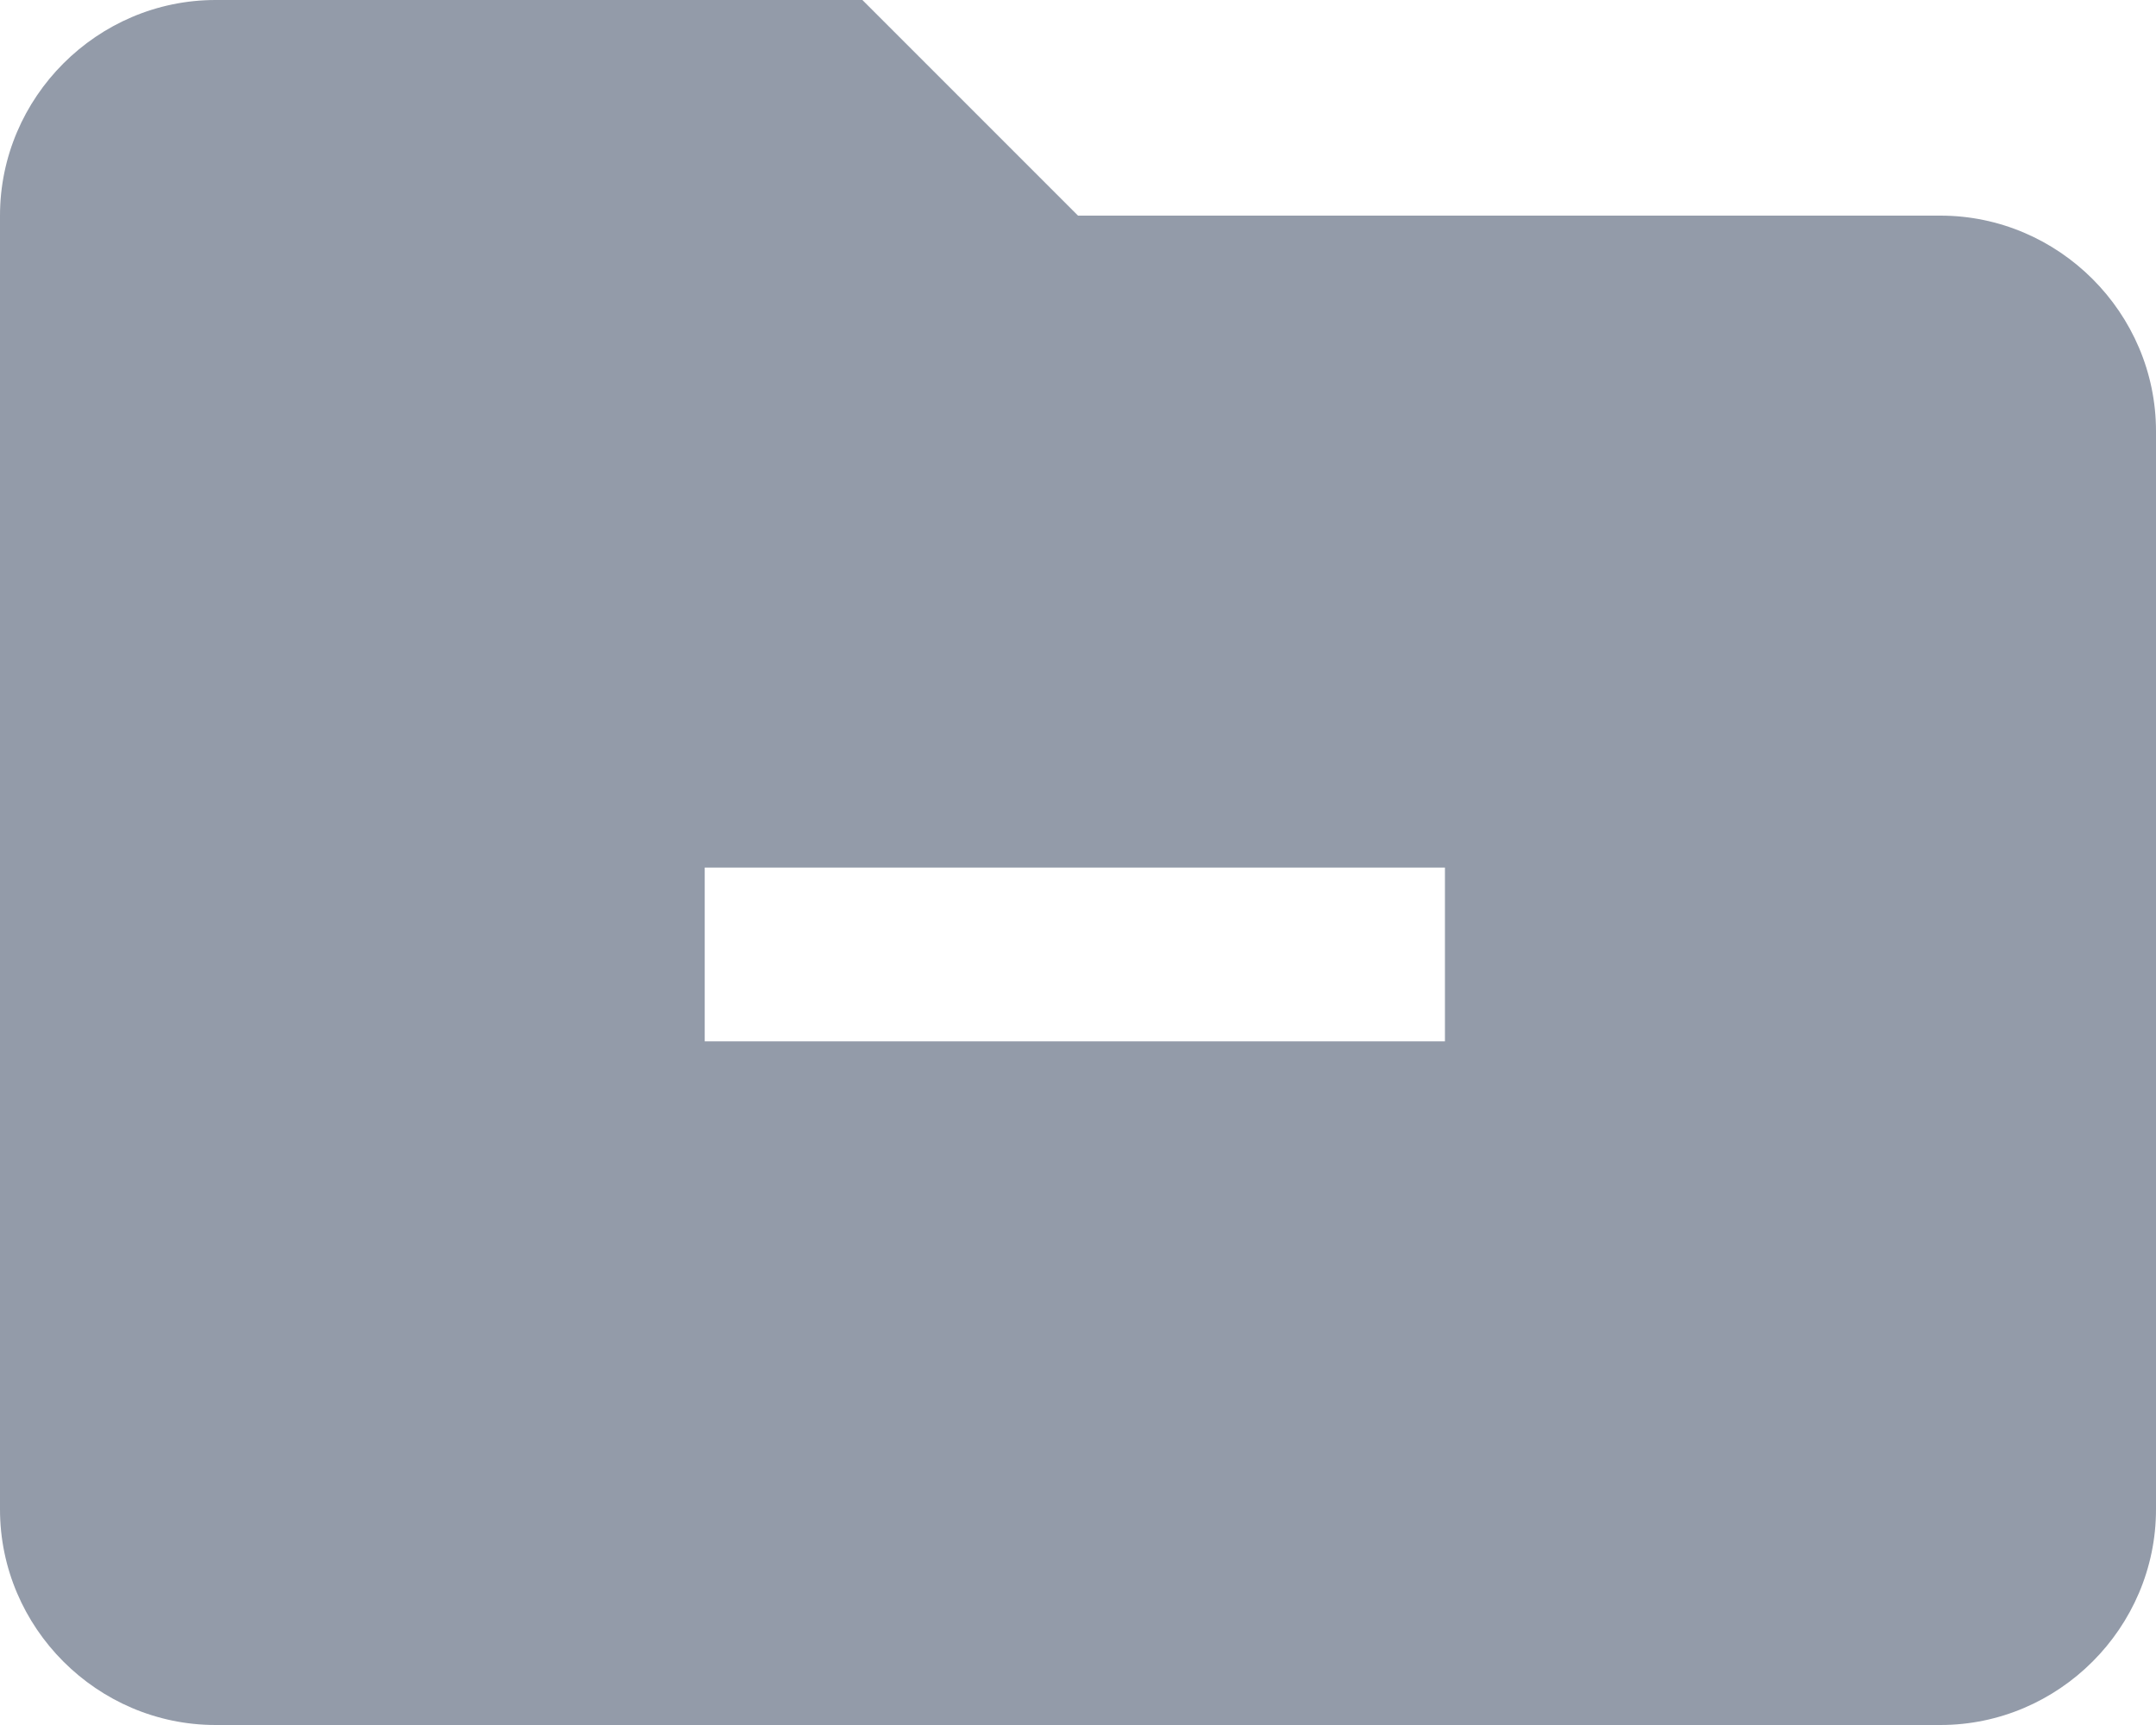 <?xml version="1.0" encoding="utf-8"?>
<!-- Generator: Adobe Illustrator 18.1.1, SVG Export Plug-In . SVG Version: 6.00 Build 0)  -->
<svg version="1.1" id="Layer_1" xmlns="http://www.w3.org/2000/svg" xmlns:xlink="http://www.w3.org/1999/xlink" x="0px" y="0px"
	 viewBox="-49 193 510 408" enable-background="new -49 193 510 408" xml:space="preserve">
<path fill="#939ba9" d="M410,244H206l-51-51H2c-28,0-51,23-51,51v306c0,28,23,51,51,51h408c28,0,51-23,51-51V295C461,267,438,244,410,244z
	 M292.7,439.3H117.7v-41.1h175.1V439.3z"/>
</svg>
